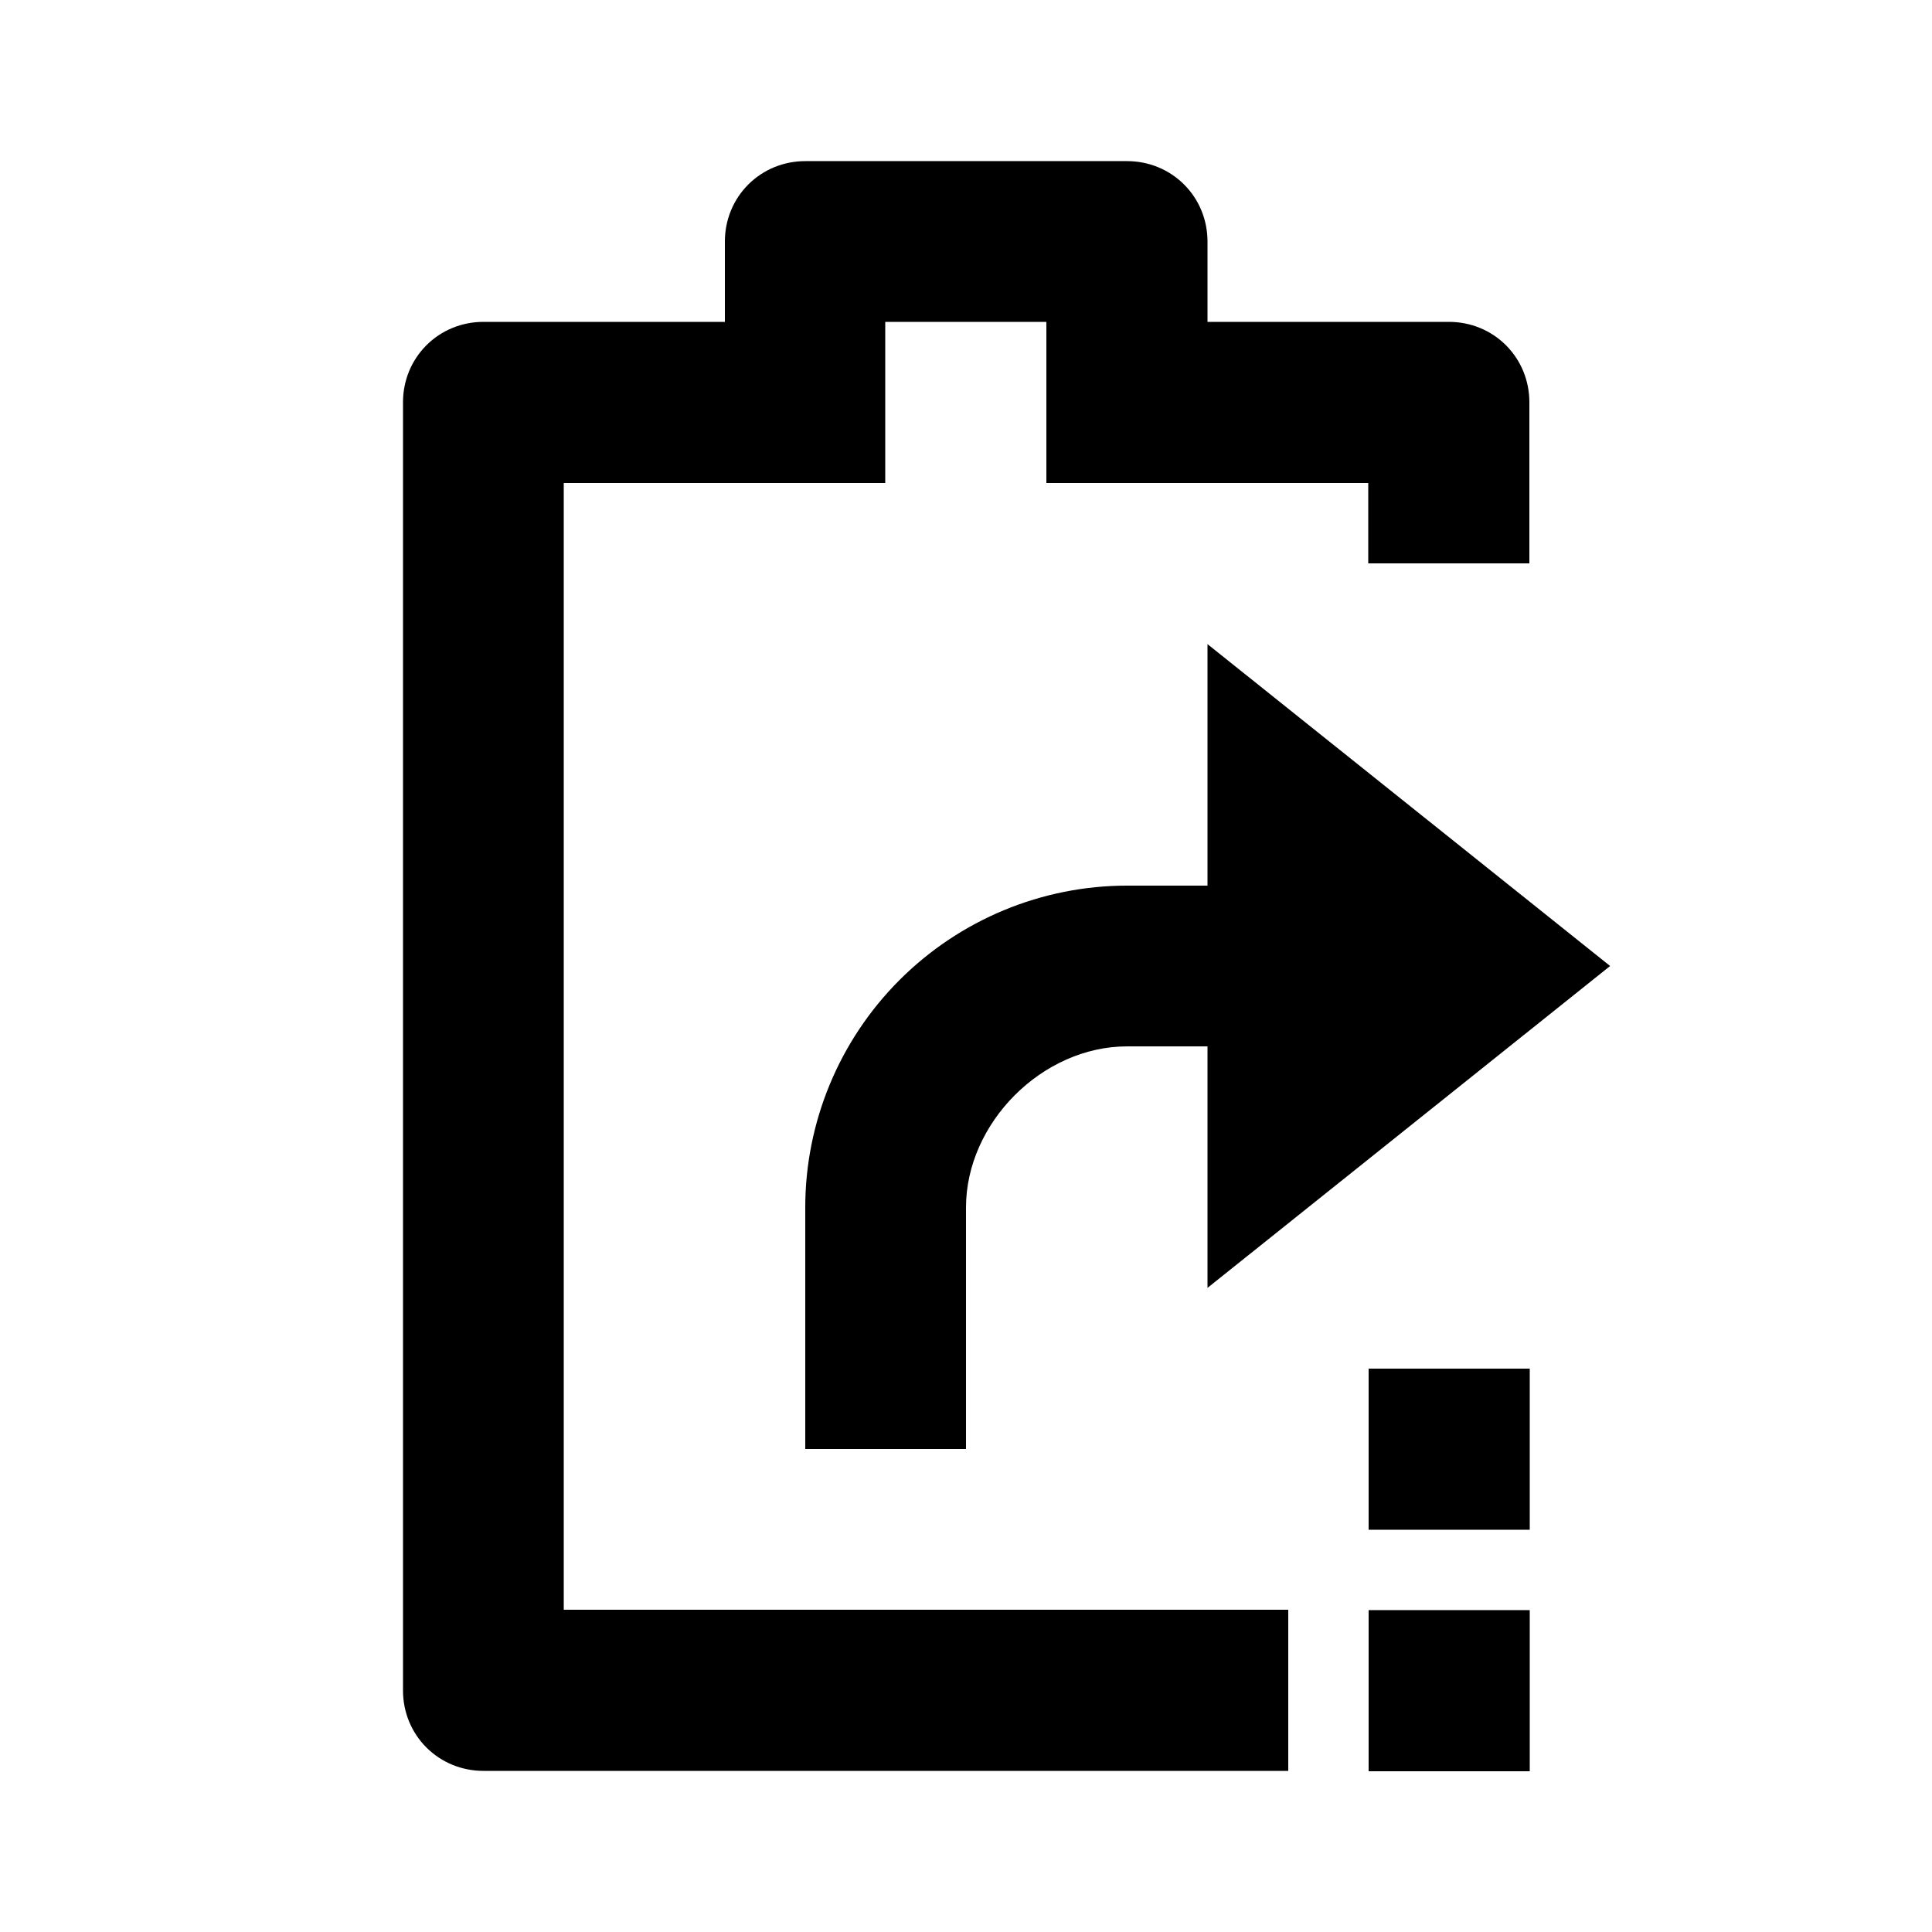 <?xml version="1.0" encoding="utf-8"?>
<!-- Generator: Adobe Illustrator 25.4.1, SVG Export Plug-In . SVG Version: 6.00 Build 0)  -->
<svg version="1.1" id="Layer_1" xmlns="http://www.w3.org/2000/svg" xmlns:xlink="http://www.w3.org/1999/xlink" x="0px" y="0px"
	 viewBox="0 0 512 512" enable-background="new 0 0 512 512" xml:space="preserve">
<g>
	<path d="M426.7,256L320,170.7v64h-21.3c-22.6,0-44.3,9-60.3,25c-16,16-25,37.7-25,60.3v64H256v-64c0-22.4,20.2-42.7,42.7-42.7H320
		v64L426.7,256z"/>
	<rect x="362.7" y="362.7" width="42.7" height="42.7"/>
	<path d="M149.3,128h85.3V85.3h42.7V128h85.3v21.3h42.7v-42.7c0-5.7-2.2-11.1-6.2-15.1c-4-4-9.4-6.2-15.1-6.2h-64V64
		c0-5.7-2.2-11.1-6.2-15.1c-4-4-9.4-6.2-15.1-6.2h-85.3c-5.7,0-11.1,2.2-15.1,6.2c-4,4-6.2,9.4-6.2,15.1v21.3h-64
		c-5.7,0-11.1,2.2-15.1,6.2c-4,4-6.2,9.4-6.2,15.1V448c0,5.7,2.2,11.1,6.2,15.1c4,4,9.4,6.2,15.1,6.2h213.3v-42.7h-192V128z"/>
	<rect x="362.7" y="426.7" width="42.7" height="42.7"/>
</g>
</svg>
